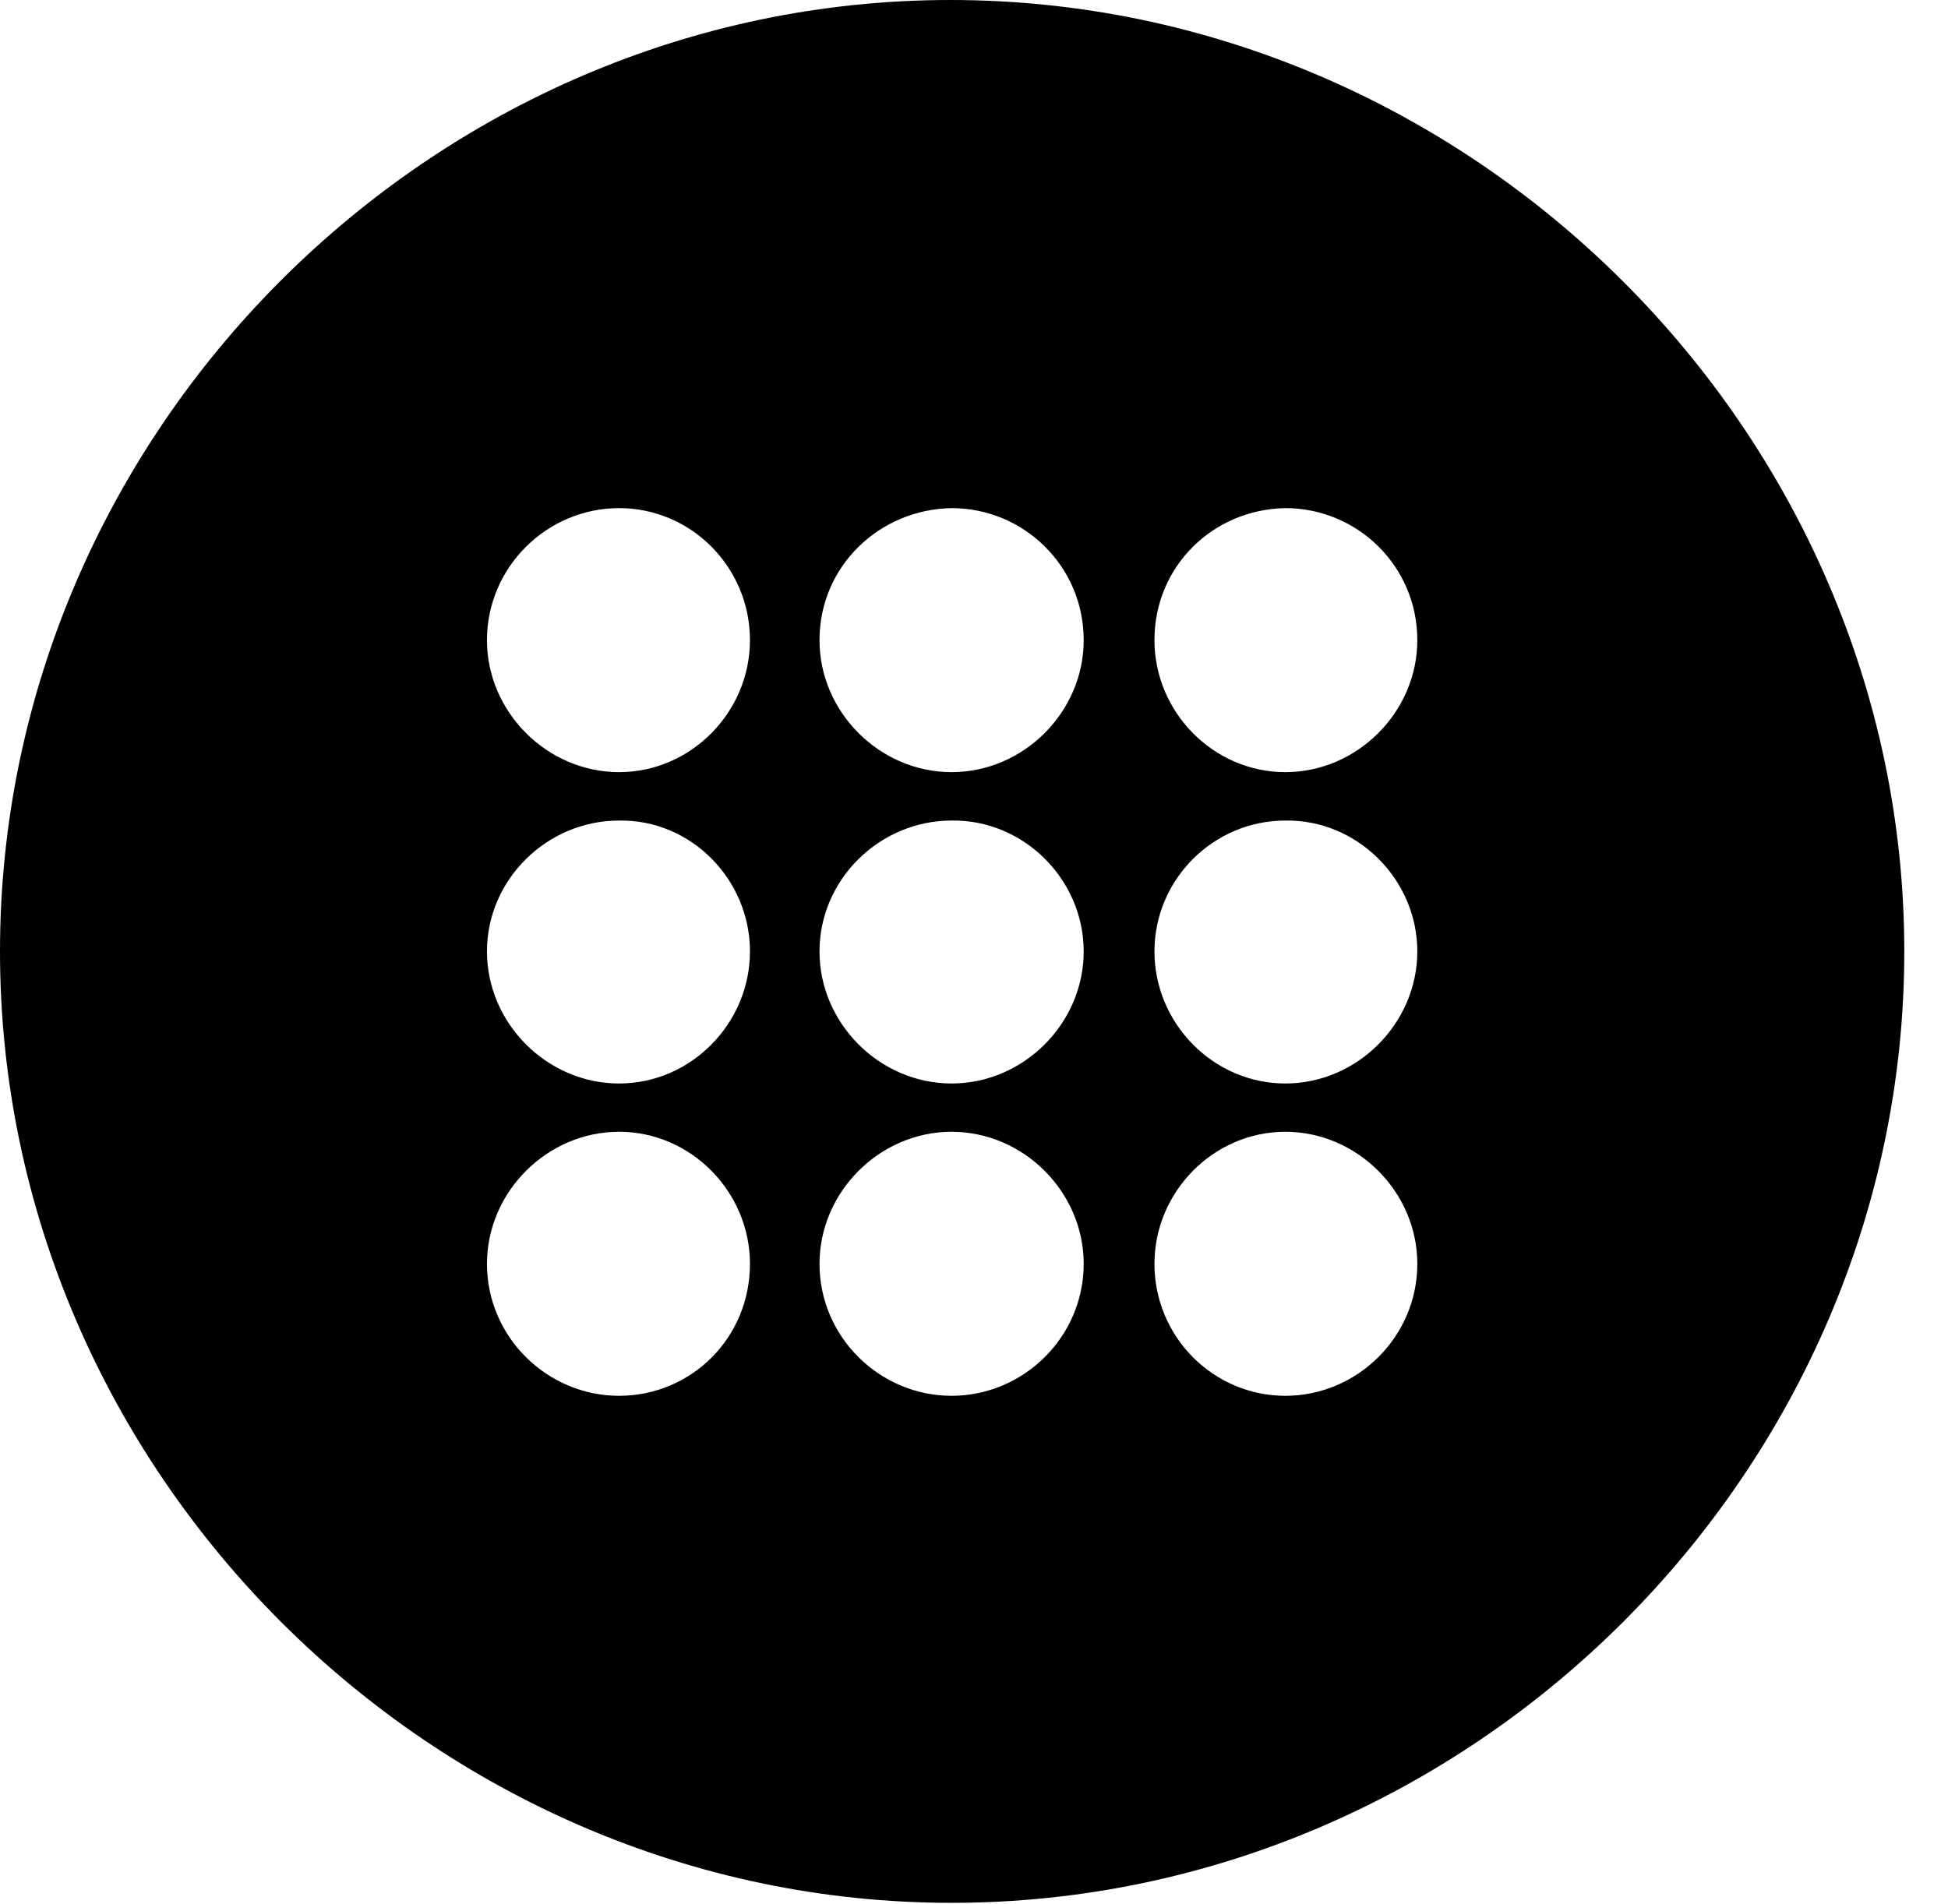 <svg version="1.1" xmlns="http://www.w3.org/2000/svg" xmlns:xlink="http://www.w3.org/1999/xlink" width="16.133" height="15.771" viewBox="0 0 16.133 15.771">
 <g>
  <rect height="15.771" opacity="0" width="16.133" x="0" y="0"/>
  <path d="M15.771 7.881C15.771 12.188 12.188 15.762 7.881 15.762C3.584 15.762 0 12.188 0 7.881C0 3.574 3.574 0 7.871 0C12.178 0 15.771 3.574 15.771 7.881ZM4.033 10.469C4.033 11.074 4.531 11.562 5.127 11.562C5.723 11.562 6.211 11.084 6.211 10.469C6.211 9.873 5.723 9.375 5.127 9.375C4.531 9.375 4.033 9.873 4.033 10.469ZM6.787 10.469C6.787 11.074 7.285 11.562 7.881 11.562C8.477 11.562 8.975 11.074 8.975 10.469C8.975 9.873 8.477 9.375 7.881 9.375C7.285 9.375 6.787 9.873 6.787 10.469ZM9.561 10.469C9.561 11.074 10.049 11.562 10.645 11.562C11.24 11.562 11.738 11.074 11.738 10.469C11.738 9.873 11.24 9.375 10.645 9.375C10.049 9.375 9.561 9.873 9.561 10.469ZM4.033 7.881C4.033 8.477 4.531 8.975 5.127 8.975C5.723 8.975 6.211 8.477 6.211 7.881C6.211 7.285 5.723 6.787 5.127 6.797C4.531 6.797 4.033 7.285 4.033 7.881ZM6.787 7.881C6.787 8.477 7.285 8.975 7.881 8.975C8.477 8.975 8.975 8.477 8.975 7.881C8.975 7.285 8.477 6.787 7.881 6.797C7.285 6.797 6.787 7.285 6.787 7.881ZM9.561 7.881C9.561 8.477 10.049 8.975 10.645 8.975C11.24 8.975 11.738 8.477 11.738 7.881C11.738 7.285 11.24 6.787 10.645 6.797C10.049 6.797 9.561 7.285 9.561 7.881ZM4.033 5.303C4.033 5.898 4.531 6.396 5.127 6.396C5.723 6.396 6.211 5.898 6.211 5.303C6.211 4.697 5.723 4.209 5.127 4.209C4.531 4.209 4.033 4.697 4.033 5.303ZM6.787 5.303C6.787 5.898 7.285 6.396 7.881 6.396C8.477 6.396 8.975 5.898 8.975 5.303C8.975 4.688 8.477 4.209 7.881 4.209C7.285 4.219 6.787 4.688 6.787 5.303ZM9.561 5.303C9.561 5.898 10.049 6.396 10.645 6.396C11.24 6.396 11.738 5.898 11.738 5.303C11.738 4.688 11.24 4.209 10.645 4.209C10.049 4.219 9.561 4.688 9.561 5.303Z" fill="currentColor"/>
 </g>
</svg>
